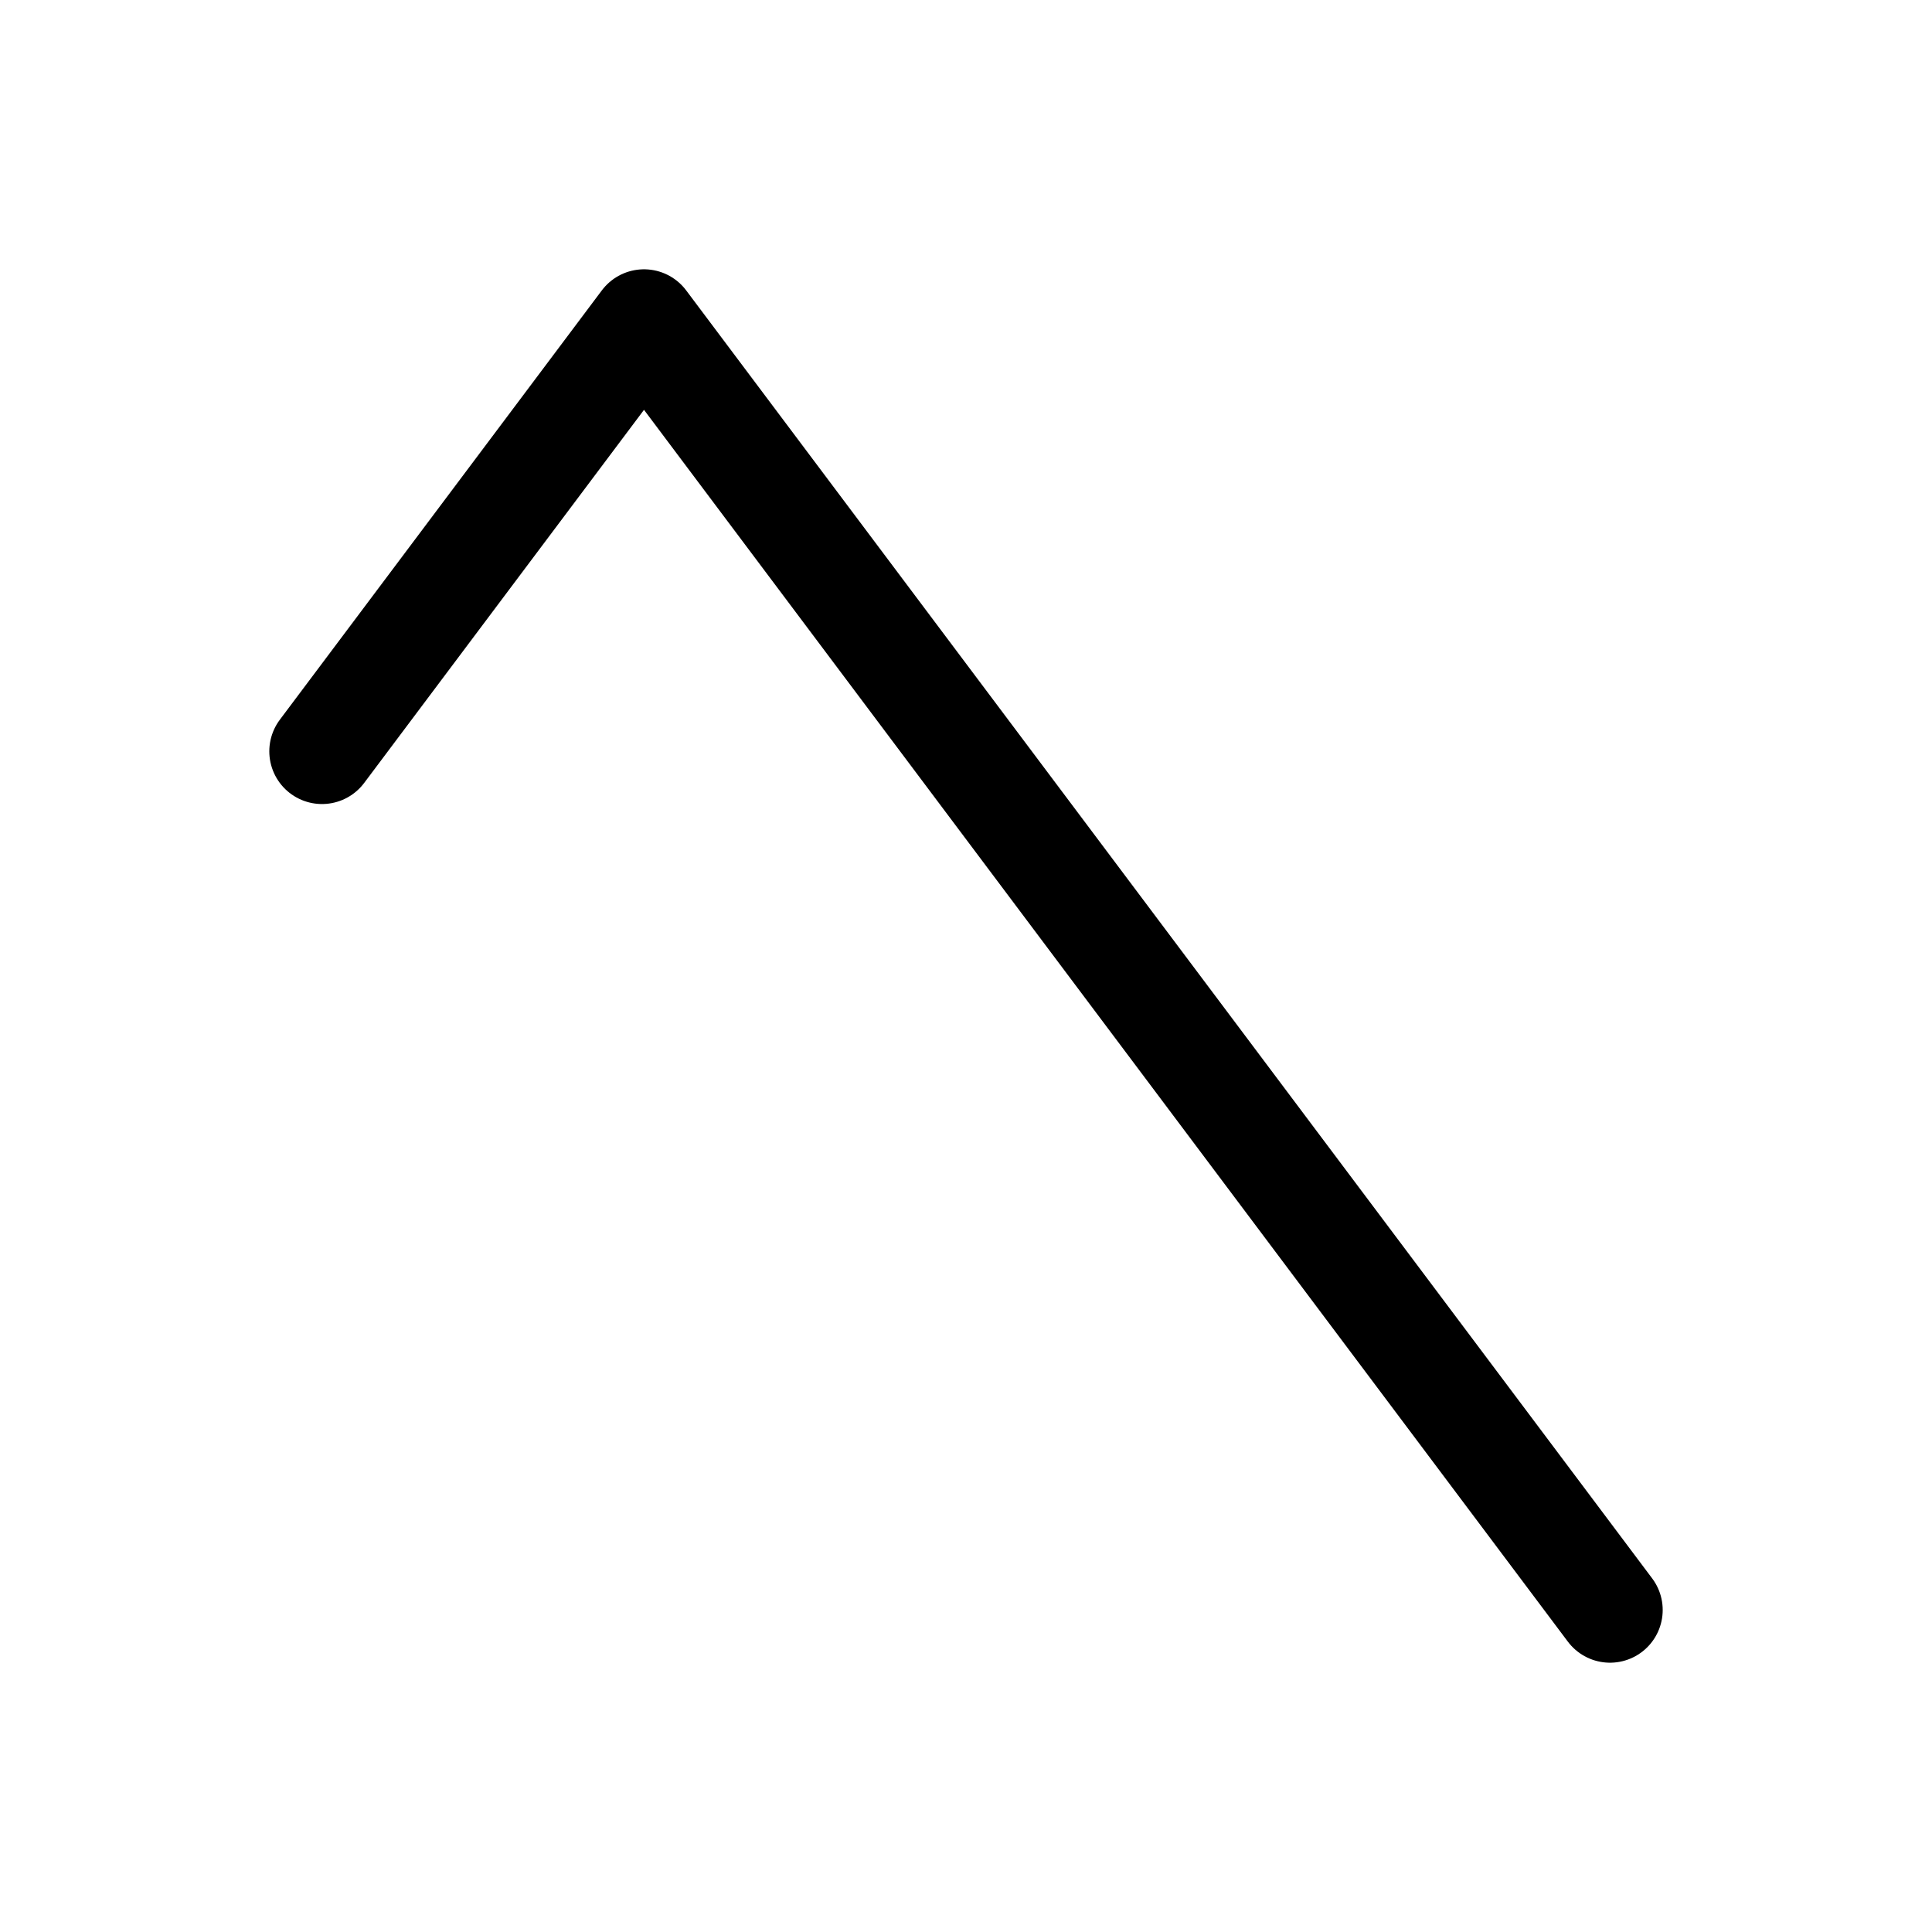 <?xml version="1.0" encoding="UTF-8" standalone="no"?>
<svg xmlns:svg="http://www.w3.org/2000/svg" xmlns="http://www.w3.org/2000/svg" version="1.1" width="90px" height="90px" viewBox="0 0 90 90">
  <defs/>
  <polyline points="15,35 30,15 75,75" style="fill :none; stroke :#000000; stroke-width :4.91; stroke-linejoin :round; stroke-linecap :round;"/>
</svg>
